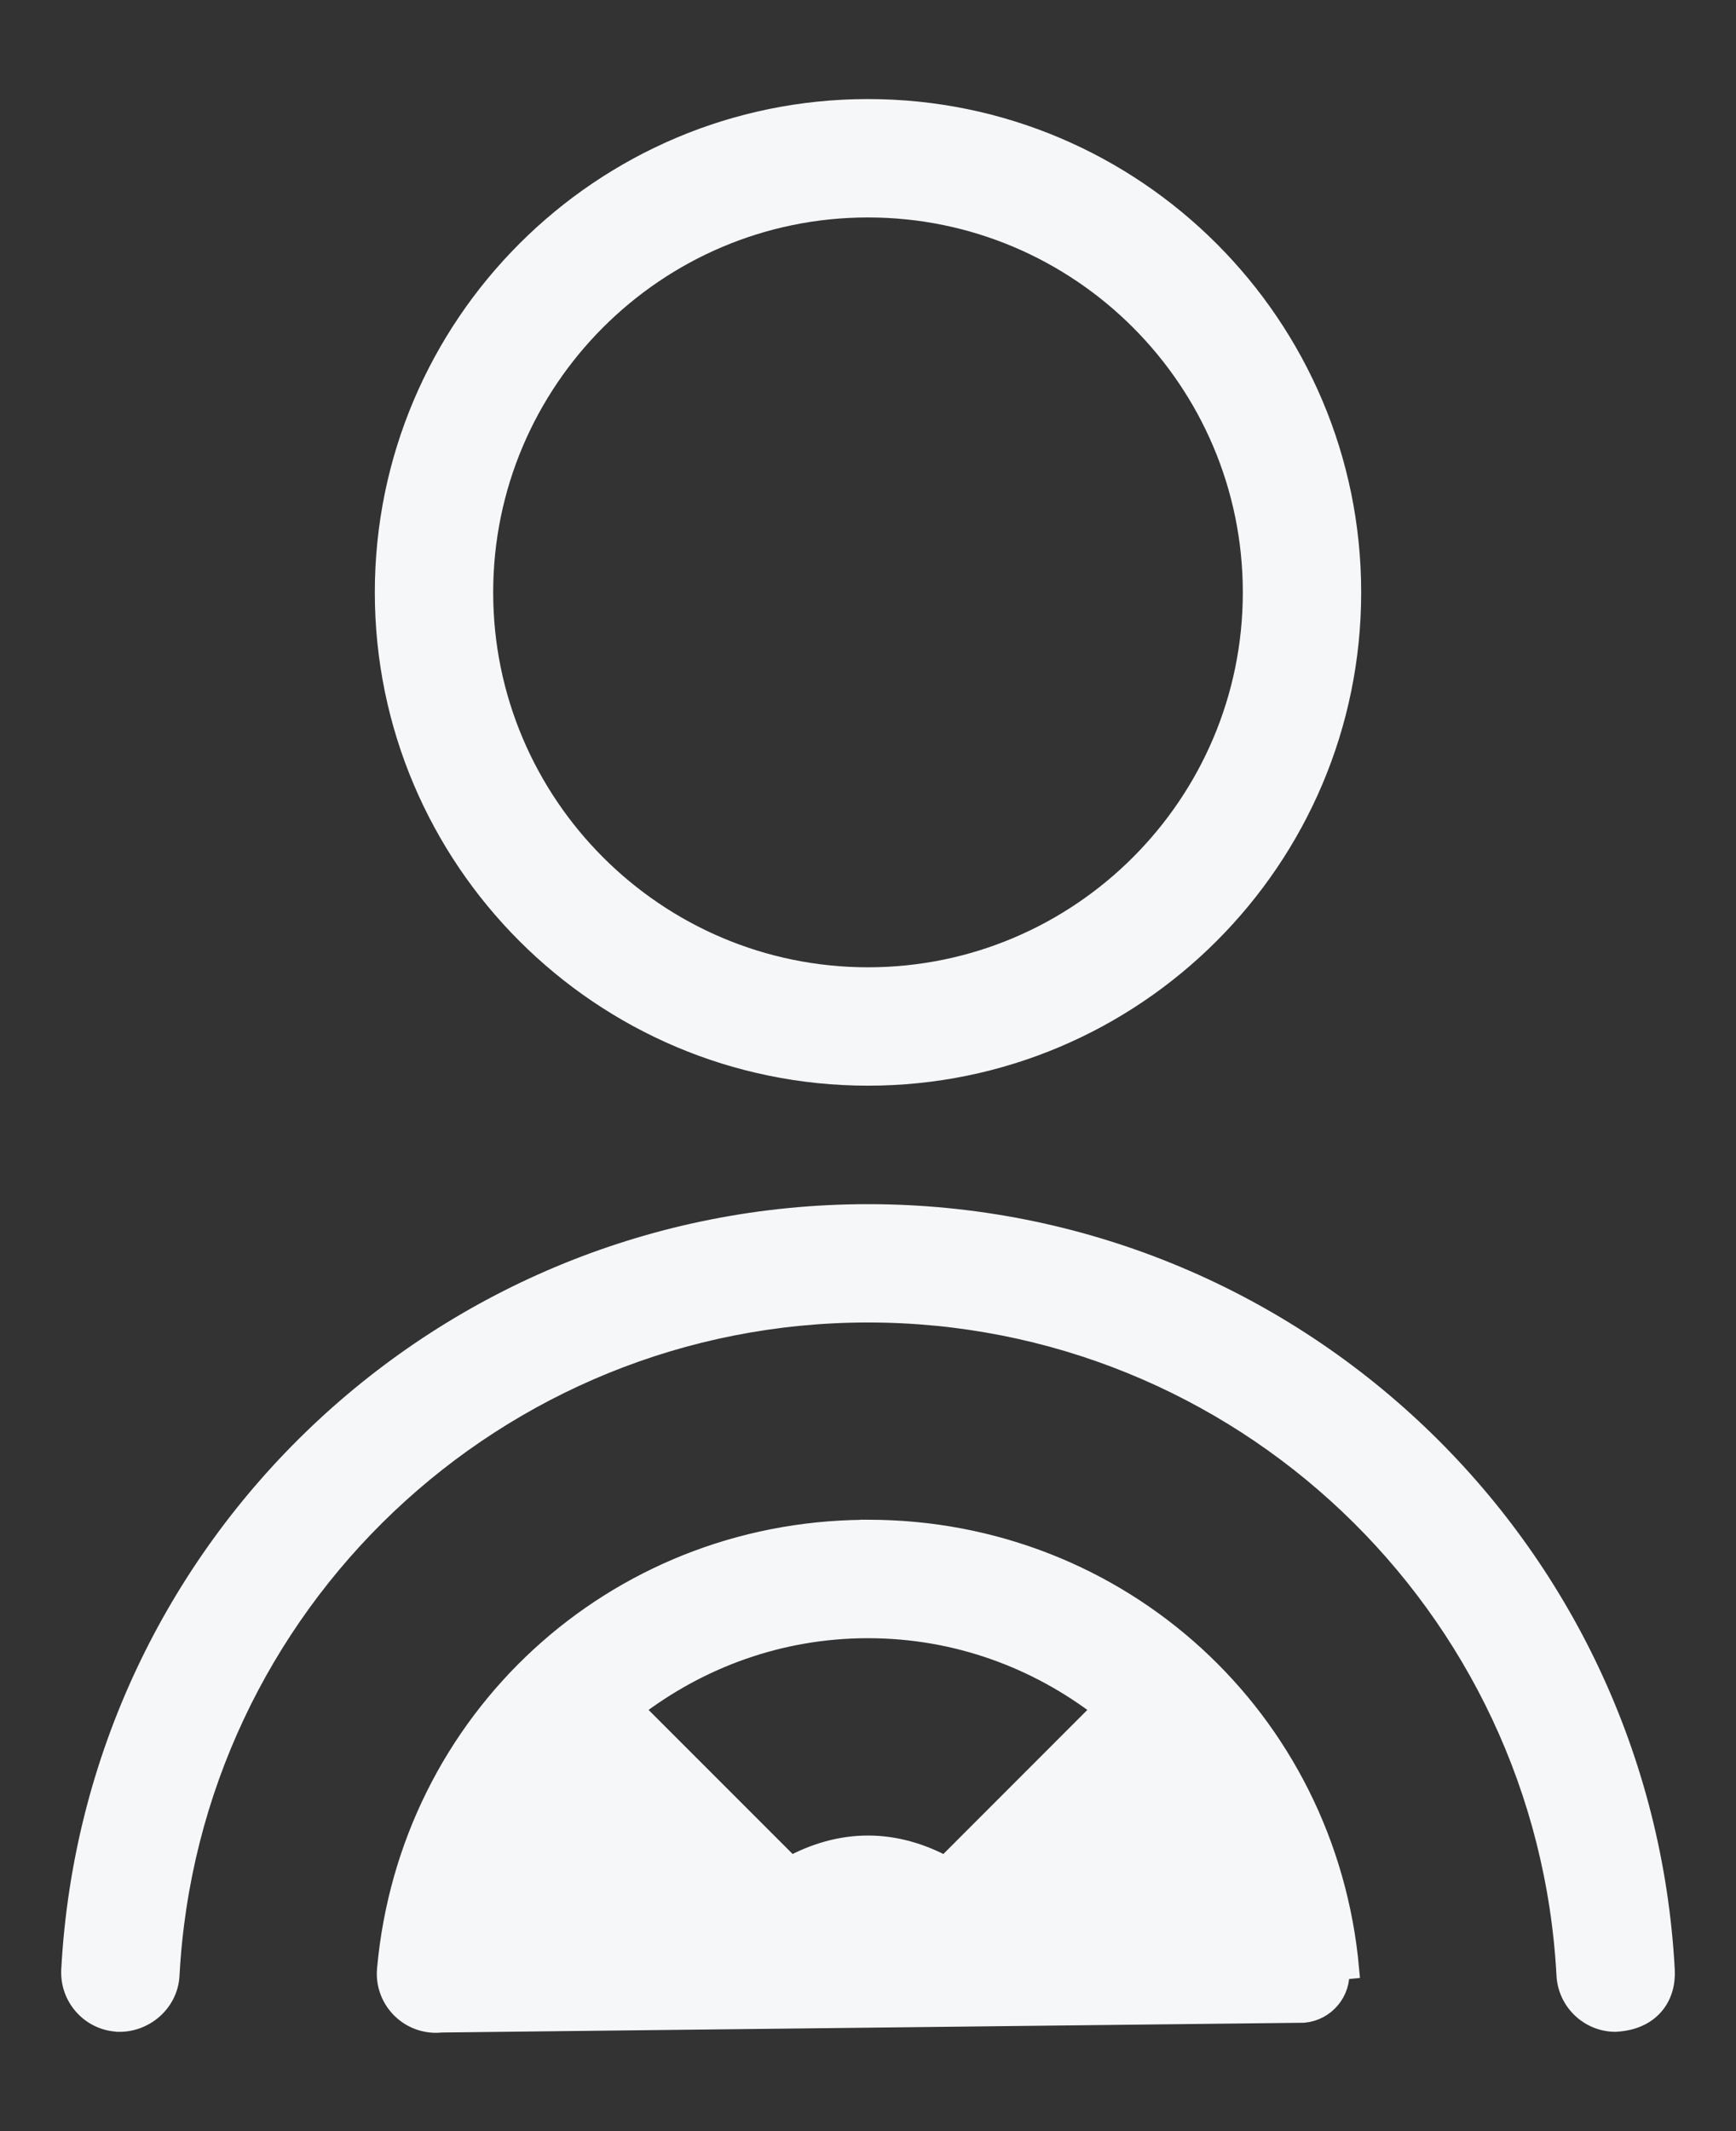 <svg width="22" height="27" viewBox="0 0 22 27" fill="none" xmlns="http://www.w3.org/2000/svg">
<rect x="0" y="0" width="22" height="27" fill="#333333" stroke="none"/>
<path d="M5.47 25.627L5.469 25.627C5.125 25.596 4.871 25.292 4.903 24.948M5.47 25.627L16.521 25.502C16.796 25.477 16.999 25.234 16.974 24.959L17.099 24.947C17.099 24.947 17.099 24.947 17.099 24.947C16.812 21.773 14.191 19.379 11.001 19.379H10.949L10.948 19.38C7.782 19.406 5.188 21.791 4.903 24.948M5.47 25.627C5.81 25.656 6.116 25.406 6.147 25.061L6.147 25.061M5.47 25.627L6.147 25.061M4.903 24.948L5.027 24.96L4.903 24.948C4.903 24.948 4.903 24.948 4.903 24.948ZM6.147 25.061C6.234 24.103 6.596 23.241 7.143 22.531M6.147 25.061L7.143 22.531M7.143 22.531L9.14 24.529L7.143 22.531ZM21.099 24.958L21.099 24.958C20.81 19.588 16.375 15.381 11 15.381C5.624 15.381 1.189 19.588 0.901 24.959L0.901 24.959C0.884 25.304 1.148 25.598 1.492 25.616L1.492 25.616L1.495 25.617C1.825 25.627 2.131 25.374 2.15 25.025L2.15 25.025C2.402 20.318 6.29 16.63 11 16.63C15.71 16.63 19.599 20.318 19.85 25.025L19.85 25.026C19.869 25.358 20.144 25.617 20.474 25.617V25.617L20.481 25.616C20.688 25.604 20.851 25.531 20.96 25.405C21.067 25.281 21.108 25.12 21.099 24.958ZM11.979 23.642C11.685 23.483 11.355 23.38 11 23.38C10.645 23.38 10.315 23.483 10.021 23.642L8.029 21.65C8.853 21.015 9.877 20.63 11 20.63C12.123 20.63 13.147 21.015 13.97 21.65L11.979 23.642ZM11 13.63C14.378 13.63 17.125 10.883 17.125 7.505C17.125 4.127 14.378 1.38 11 1.38C7.622 1.38 4.875 4.127 4.875 7.505C4.875 10.883 7.622 13.63 11 13.63ZM11 2.63C13.688 2.63 15.875 4.817 15.875 7.505C15.875 10.193 13.688 12.38 11 12.38C8.312 12.38 6.125 10.193 6.125 7.505C6.125 4.817 8.312 2.63 11 2.63Z" fill="#F6F7F9" stroke="#F6F7F9" stroke-width="0.25"/>
</svg>
